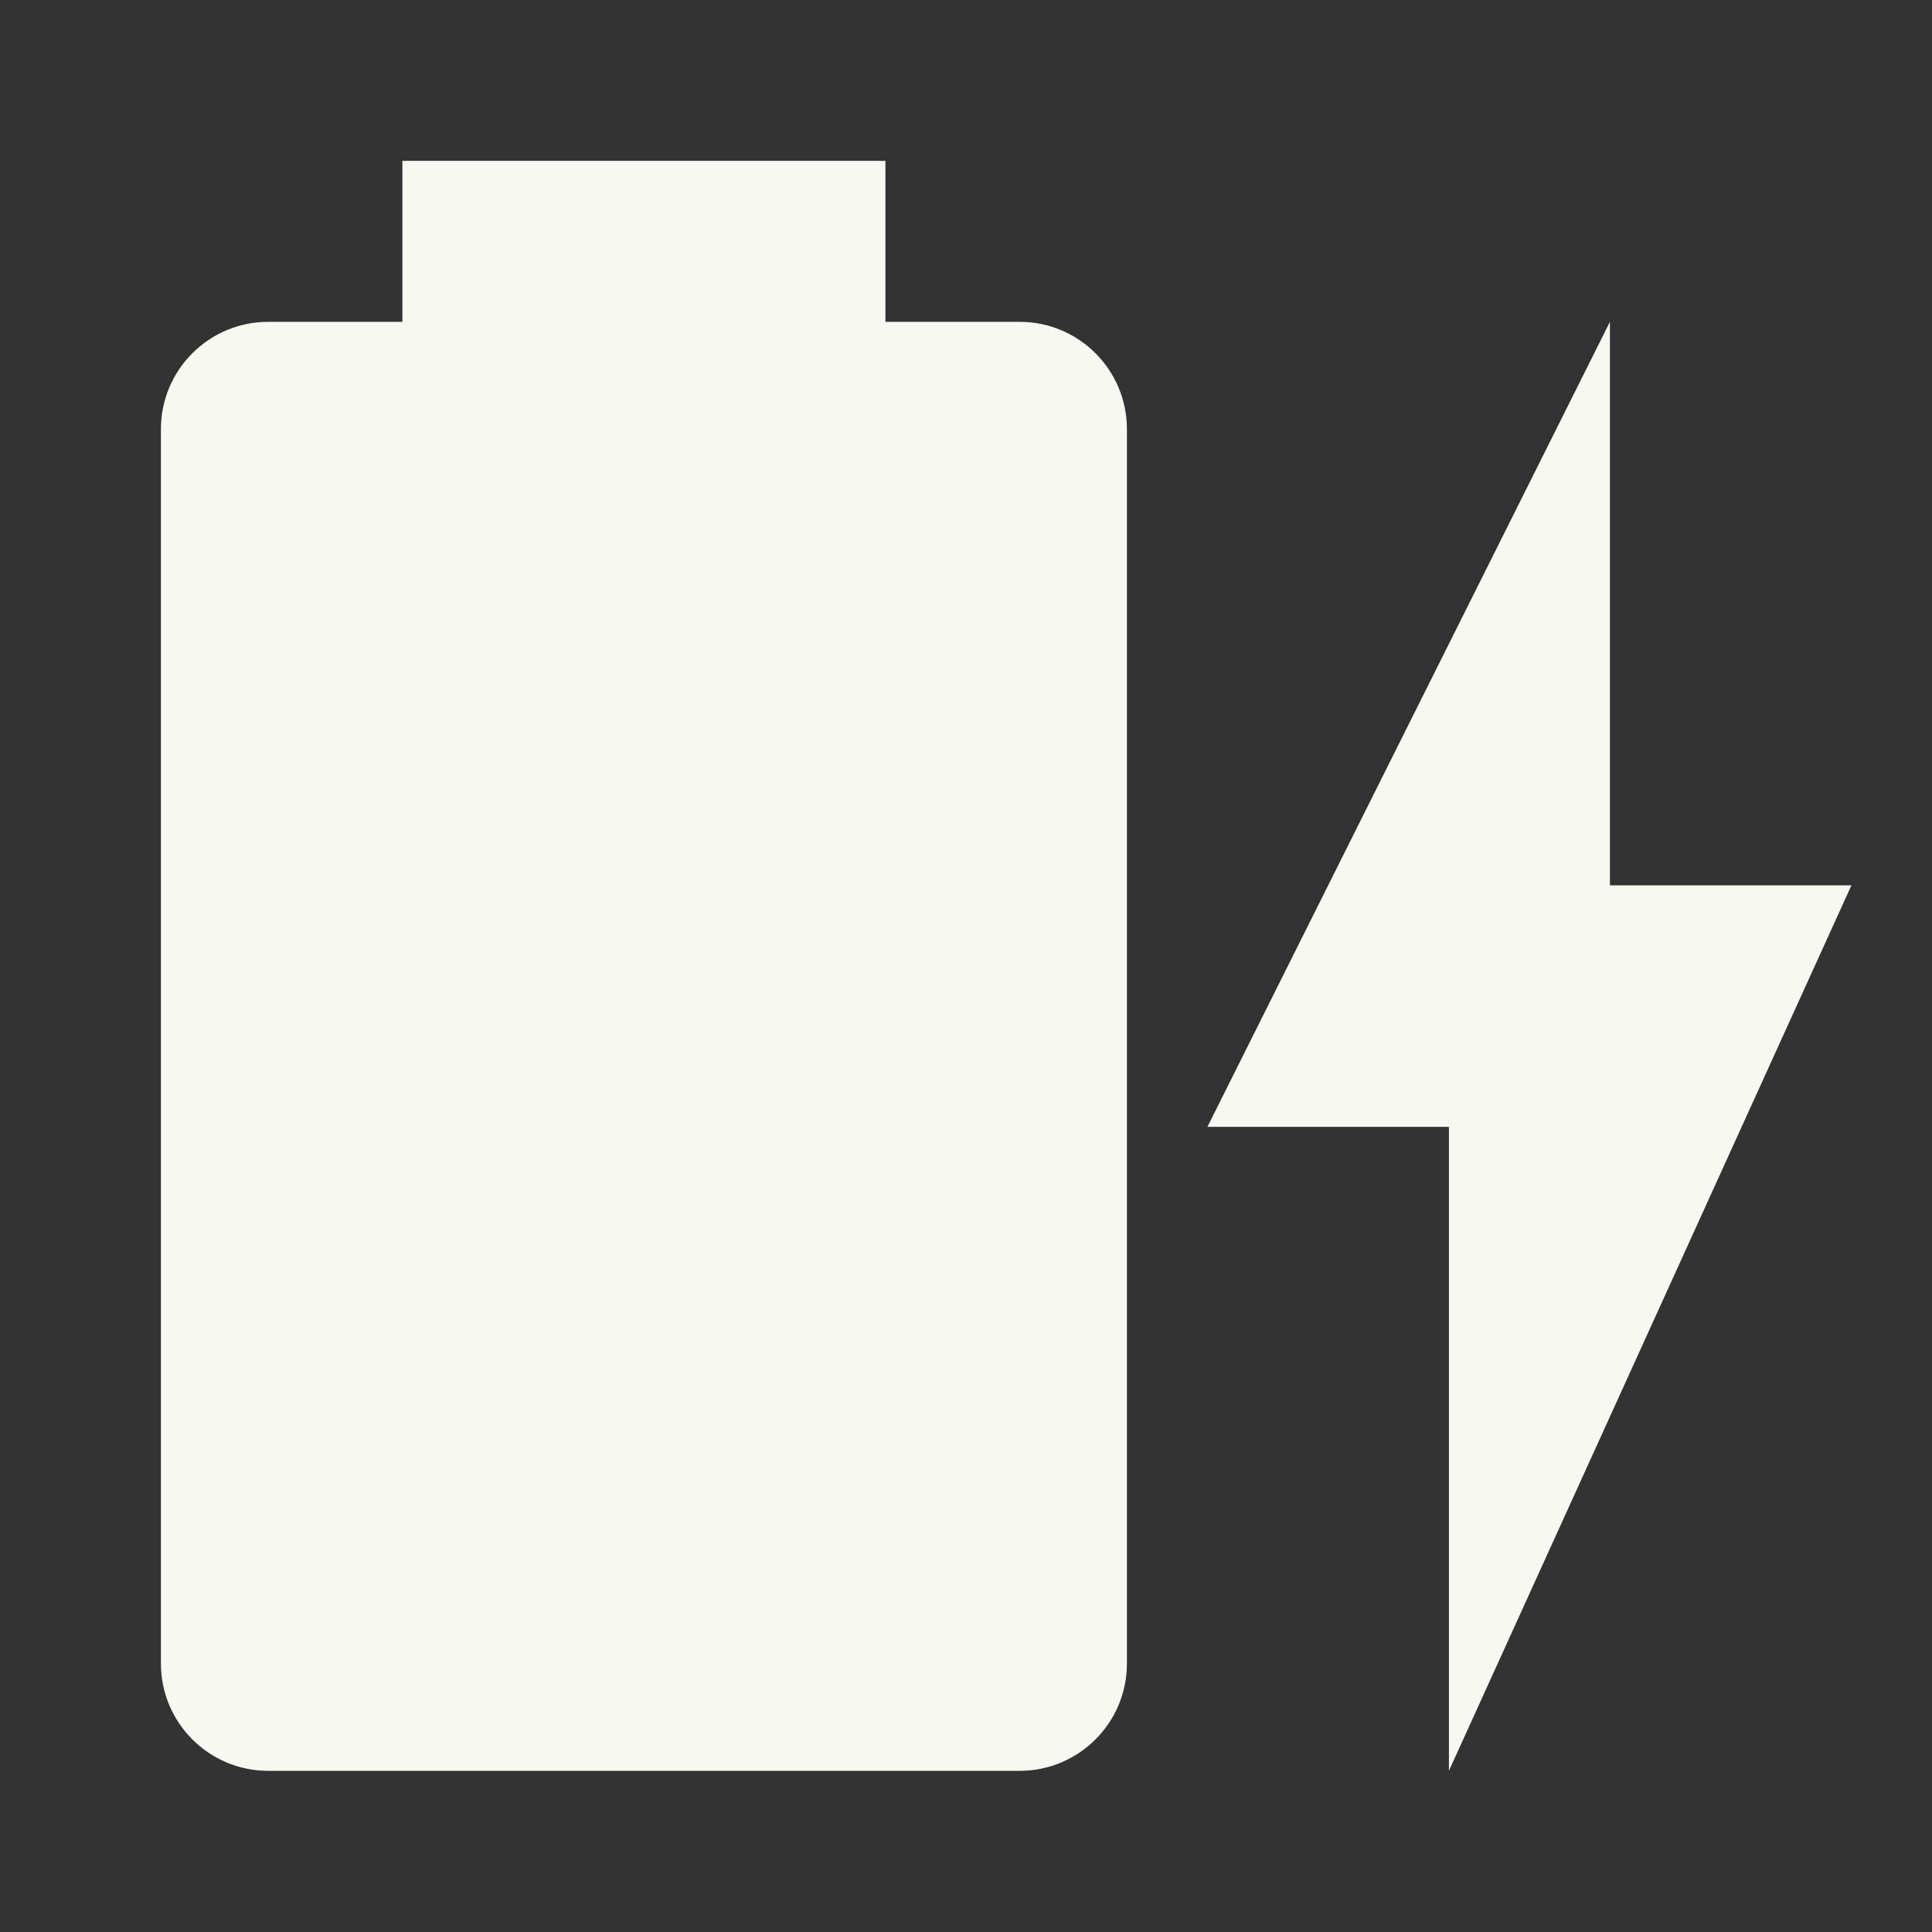 ﻿<?xml version="1.0" encoding="utf-8"?>
<!DOCTYPE svg PUBLIC "-//W3C//DTD SVG 1.1//EN" "http://www.w3.org/Graphics/SVG/1.1/DTD/svg11.dtd">
<svg xmlns="http://www.w3.org/2000/svg" xmlns:xlink="http://www.w3.org/1999/xlink" version="1.1" baseProfile="full" width="240" height="240" viewBox="0 0 24.00 24.00" enable-background="new 0 0 24.00 24.00" xml:space="preserve">
	<rect x="0" y="0" width="24.00" height="24.00" fill="#333333" stroke="none"/>
	<path fill="#f8f8f2" fill-opacity="1" stroke-width="0.2" stroke-linejoin="round" d="M 22.999,10.998L 19.999,10.998L 19.999,3.998L 14.999,13.998L 17.999,13.998L 17.999,21.998M 12.666,3.998L 10.999,3.998L 10.999,1.998L 4.999,1.998L 4.999,3.998L 3.332,3.998C 2.596,3.998 1.999,4.595 1.999,5.331L 1.999,20.665C 1.999,21.401 2.596,21.998 3.332,21.998L 12.666,21.998C 13.402,21.998 13.999,21.401 13.999,20.665L 13.999,5.331C 13.999,4.595 13.402,3.998 12.666,3.998 Z "/>
</svg>
